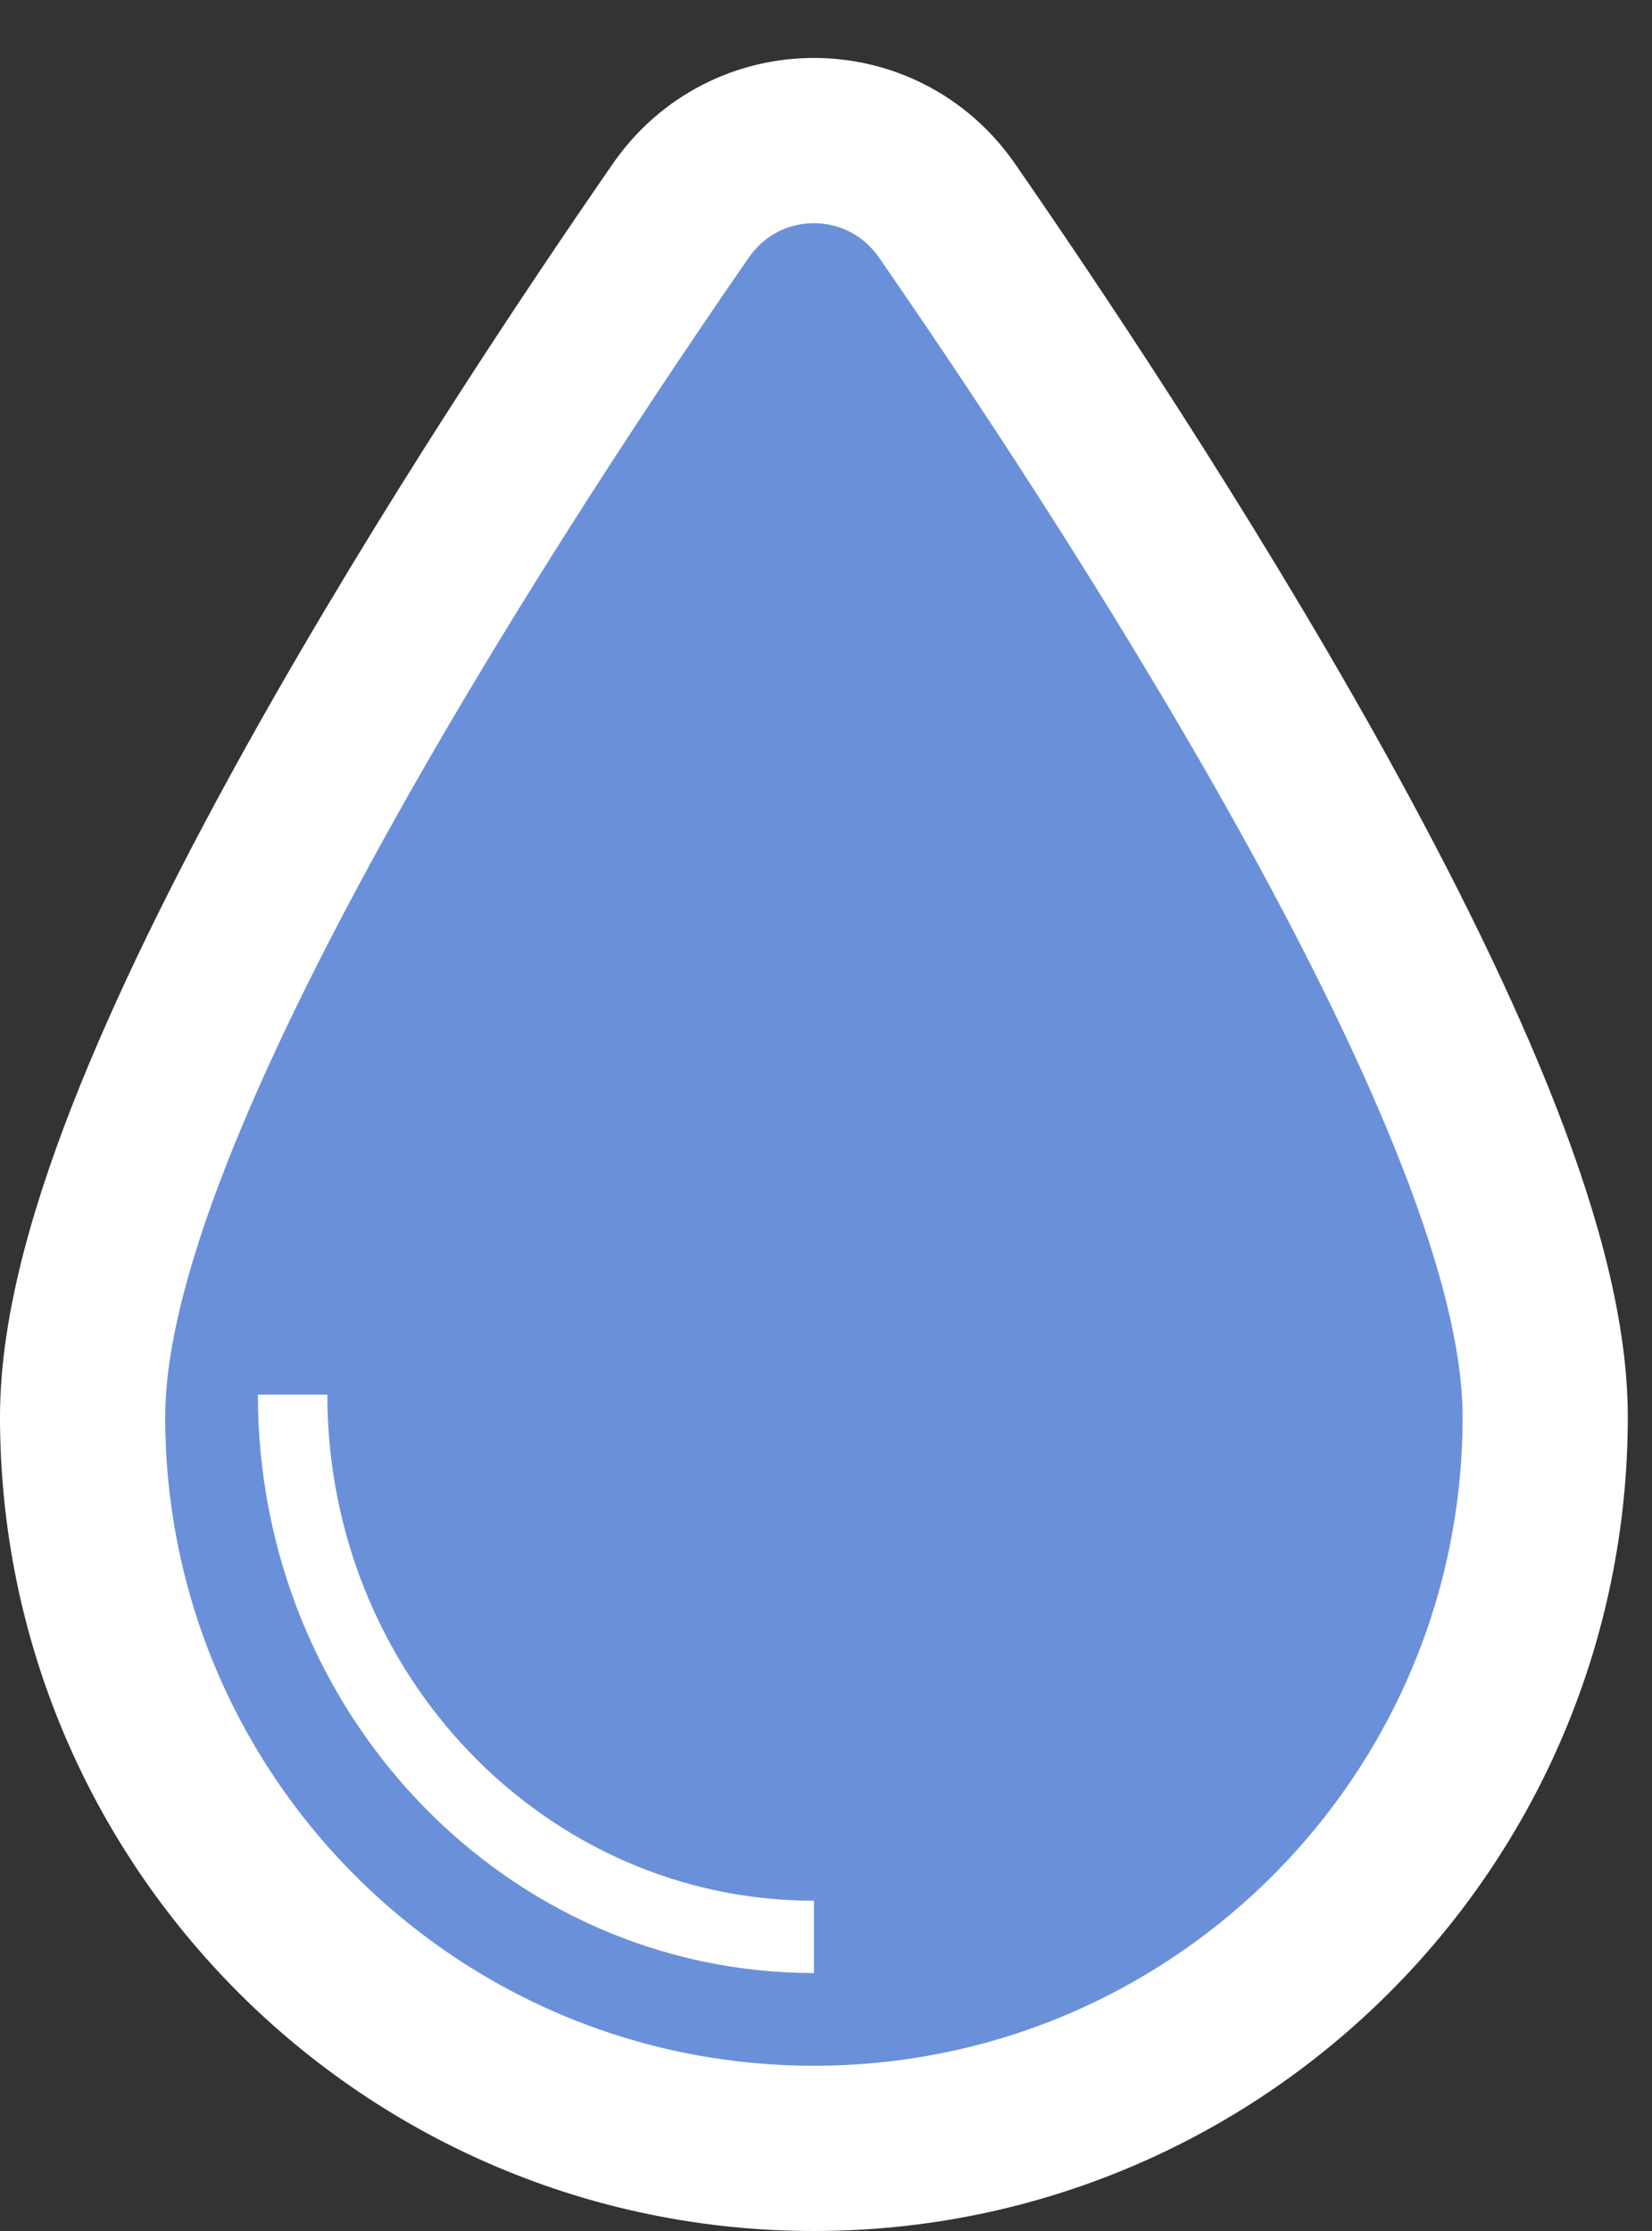 <svg width="20" height="27" viewBox="0 0 20 27" fill="none" xmlns="http://www.w3.org/2000/svg">
<rect x="0" y="0" width="20" height="27" fill="#333333" stroke="none"/>
<path d="M9.854 26C14.743 26 18.707 22.036 18.707 17.146C18.707 16.076 18.329 14.796 17.811 13.514C17.283 12.207 16.565 10.792 15.796 9.417C14.256 6.665 12.47 4 11.466 2.551C10.681 1.418 9.026 1.418 8.241 2.551C7.238 4 5.451 6.665 3.912 9.417C3.143 10.792 2.425 12.207 1.896 13.514C1.378 14.796 1 16.076 1 17.146C1 22.036 4.964 26 9.854 26Z" fill="#6B90DA" stroke="white" stroke-width="2"/>
<path d="M9.854 23.878C6.136 23.878 3.122 20.744 3.122 16.878H3.963C3.963 20.261 6.601 23.003 9.854 23.003V23.878Z" fill="white"/>
</svg>
